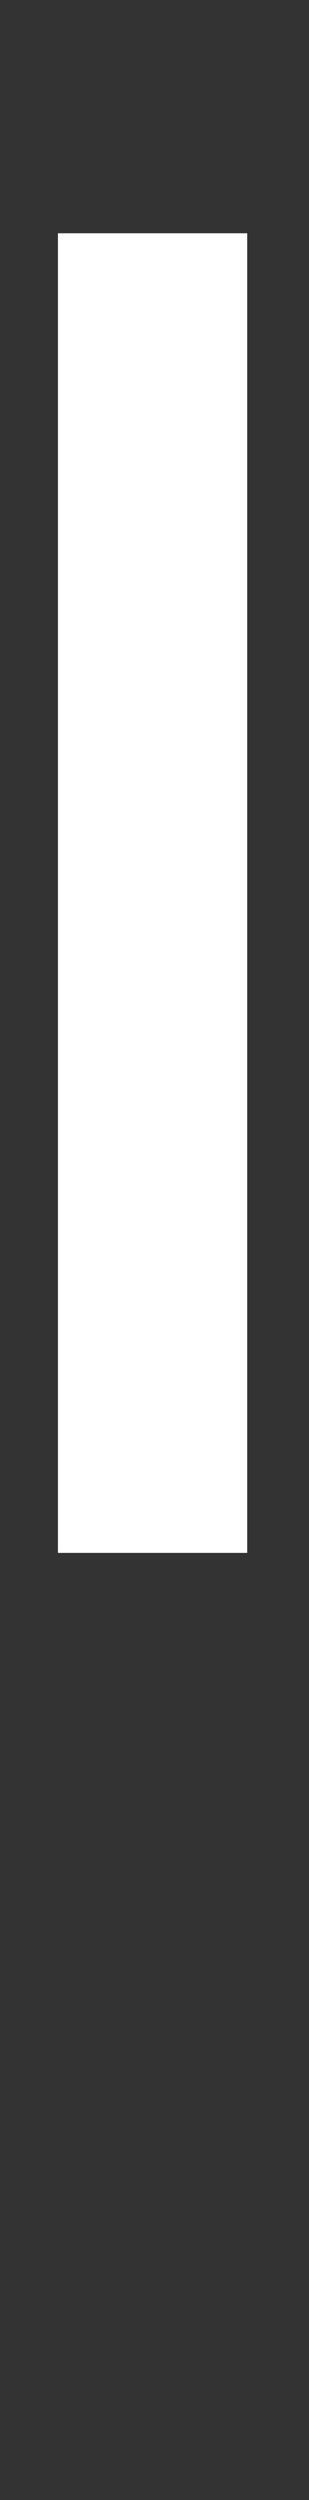 <svg width="24" height="194" viewBox="0 0 24 194" fill="none" xmlns="http://www.w3.org/2000/svg">
<rect x="0" y="0" width="24" height="194" fill="#333333" stroke="none"/>
<g clip-path="url(#clip0_4068_12559)">
<mask id="mask0_4068_12559" style="mask-type:alpha" maskUnits="userSpaceOnUse" x="0" y="0" width="24" height="194">
<path d="M0 0H24V194H0V0Z" fill="#D9D9D9"/>
</mask>
<g mask="url(#mask0_4068_12559)">
<path d="M4.5 120.502H19.2V18.102H4.5V120.502Z" fill="white"/>
</g>
</g>
<defs>
<clipPath id="clip0_4068_12559">
<rect width="24" height="194" fill="white"/>
</clipPath>
</defs>
</svg>

